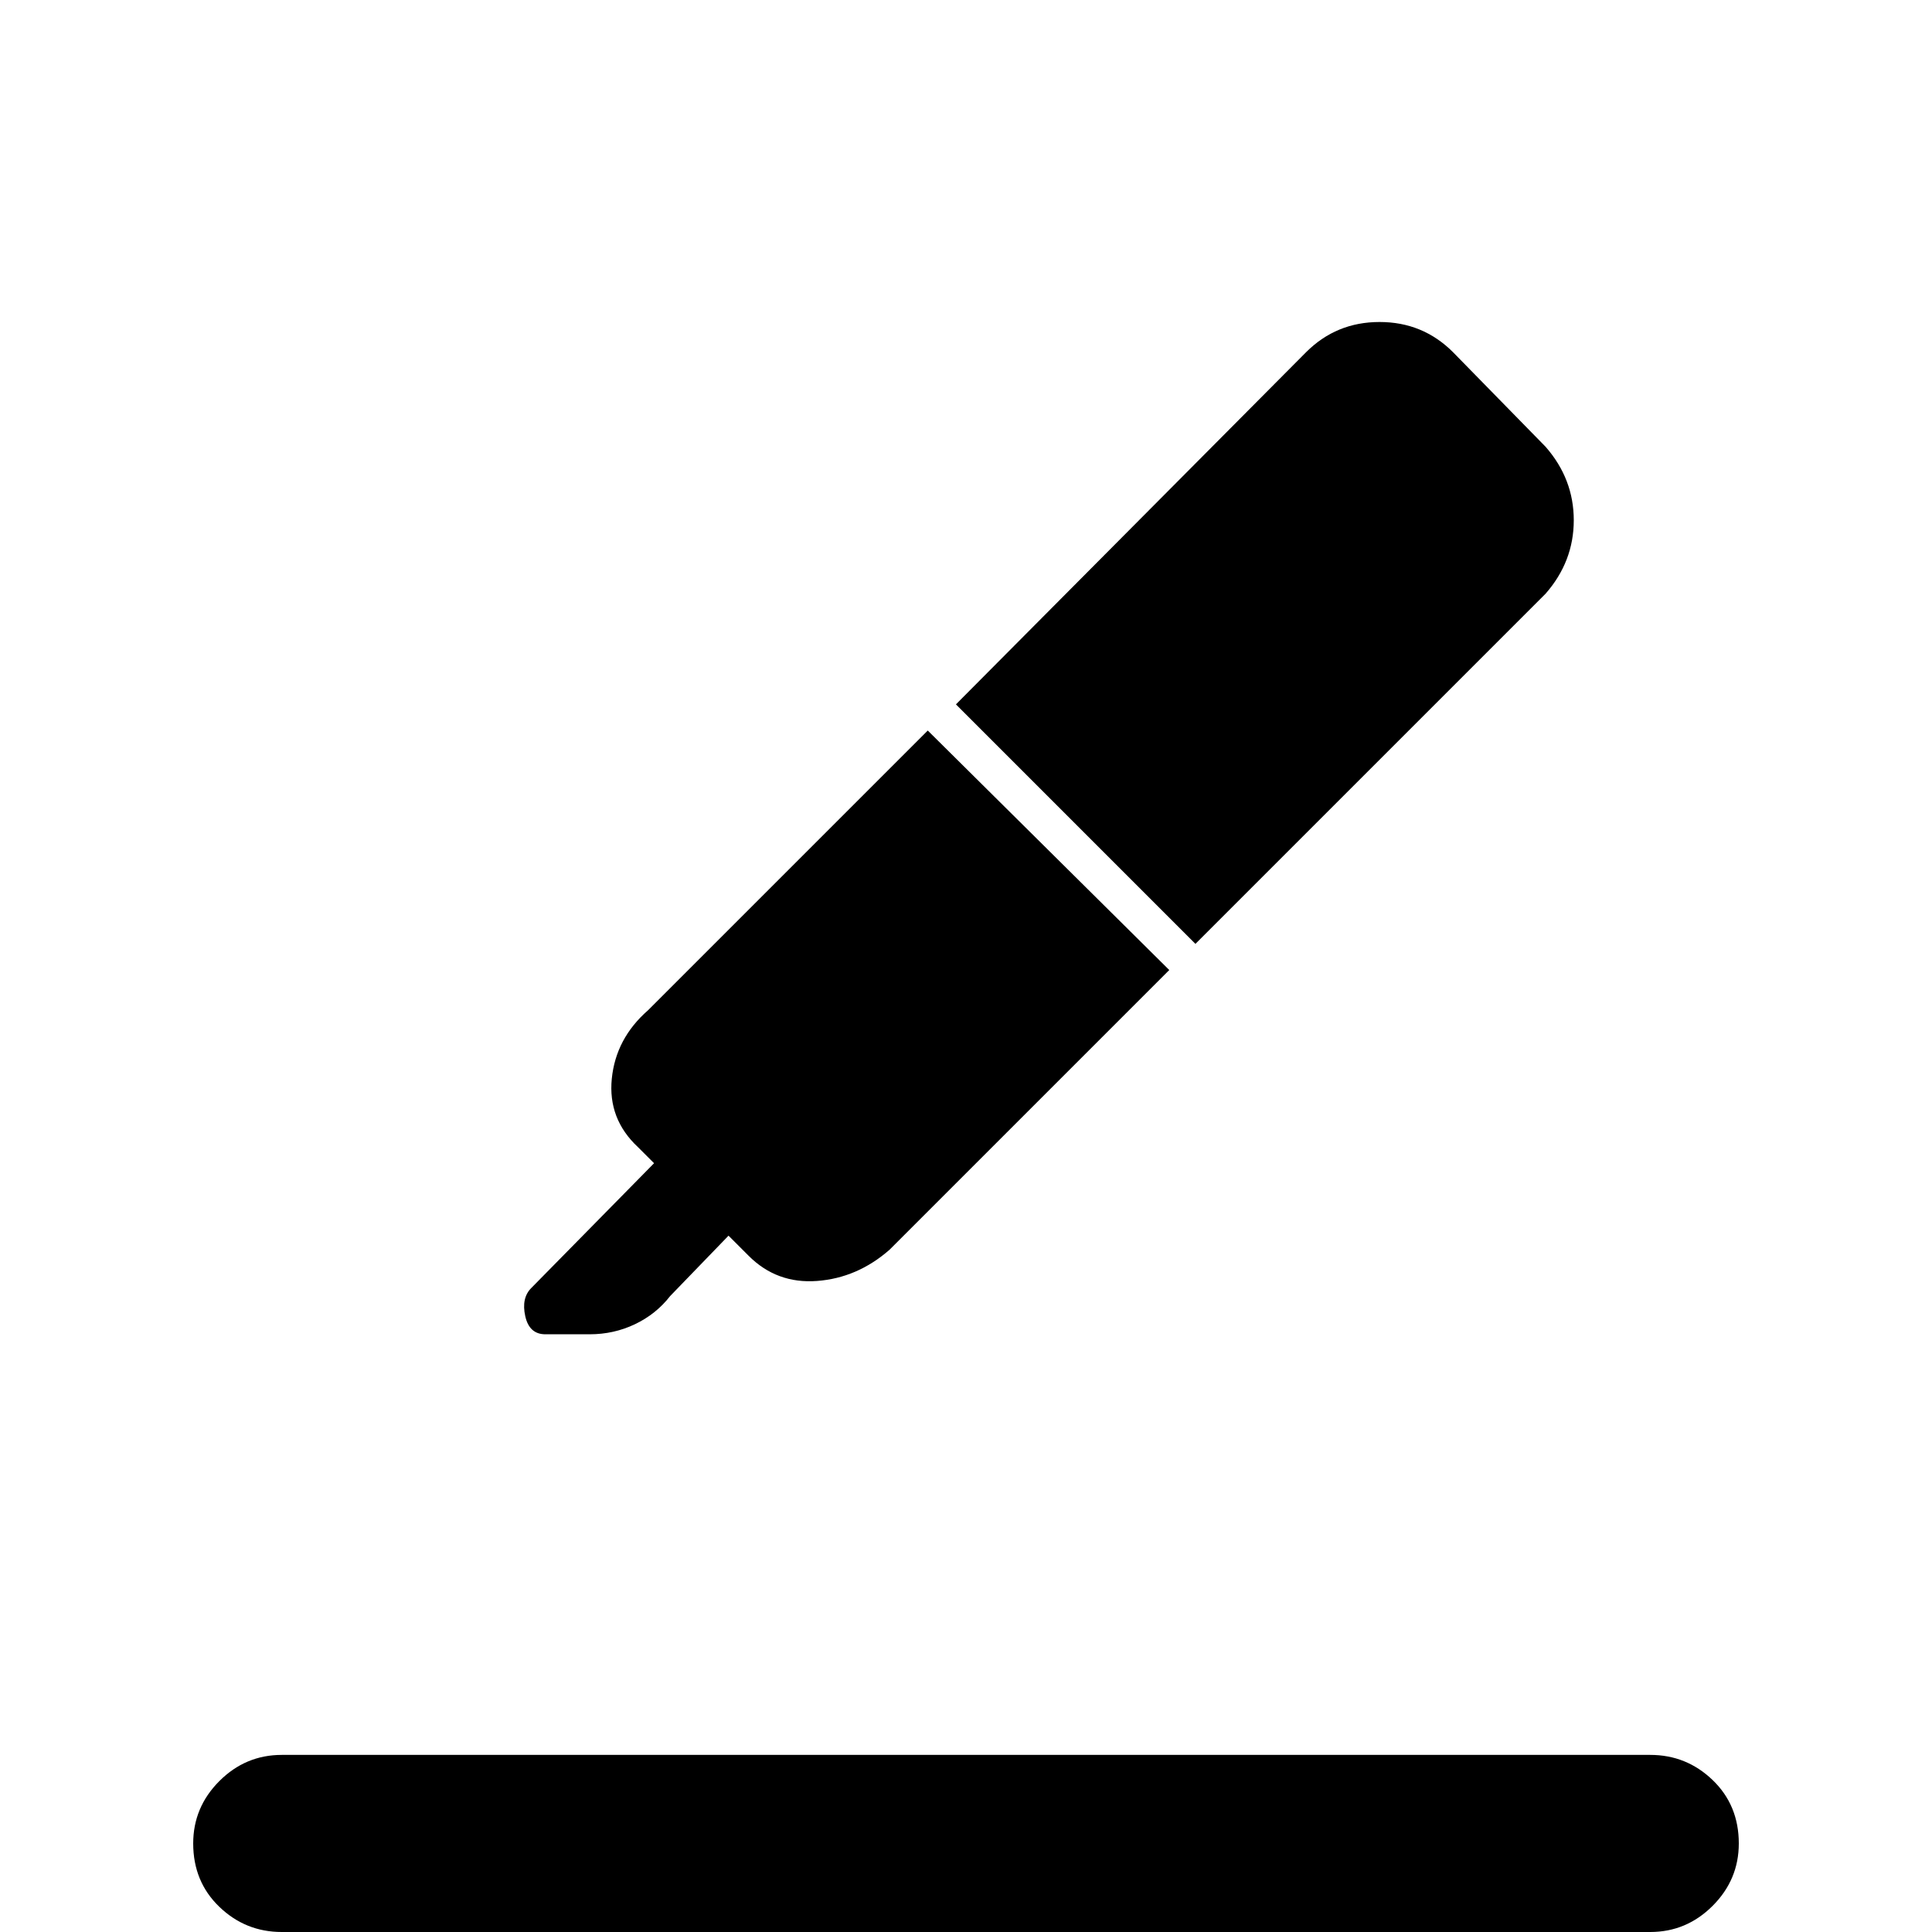 <svg xmlns="http://www.w3.org/2000/svg" height="20" viewBox="0 -960 960 960" width="20"><path d="M140 0q-18 0-31-12.5T96-44q0-18 13-31t31-13h680q18 0 31 12.5T864-44q0 18-13 31T820 0H140Zm321-597 120 119-139 139q-16 14-36 15.5T372-336l-10-10-29 30q-7 9-17.5 14t-22.5 5h-22q-8 0-10-9t3-14l61-62-8-8q-15-14-13-34t18-34l139-139Zm14-13 174-175q15-15 36.5-15t36.5 15l46 47q14 16 14 36.5T768-665L594-491 475-610Z"/></svg>